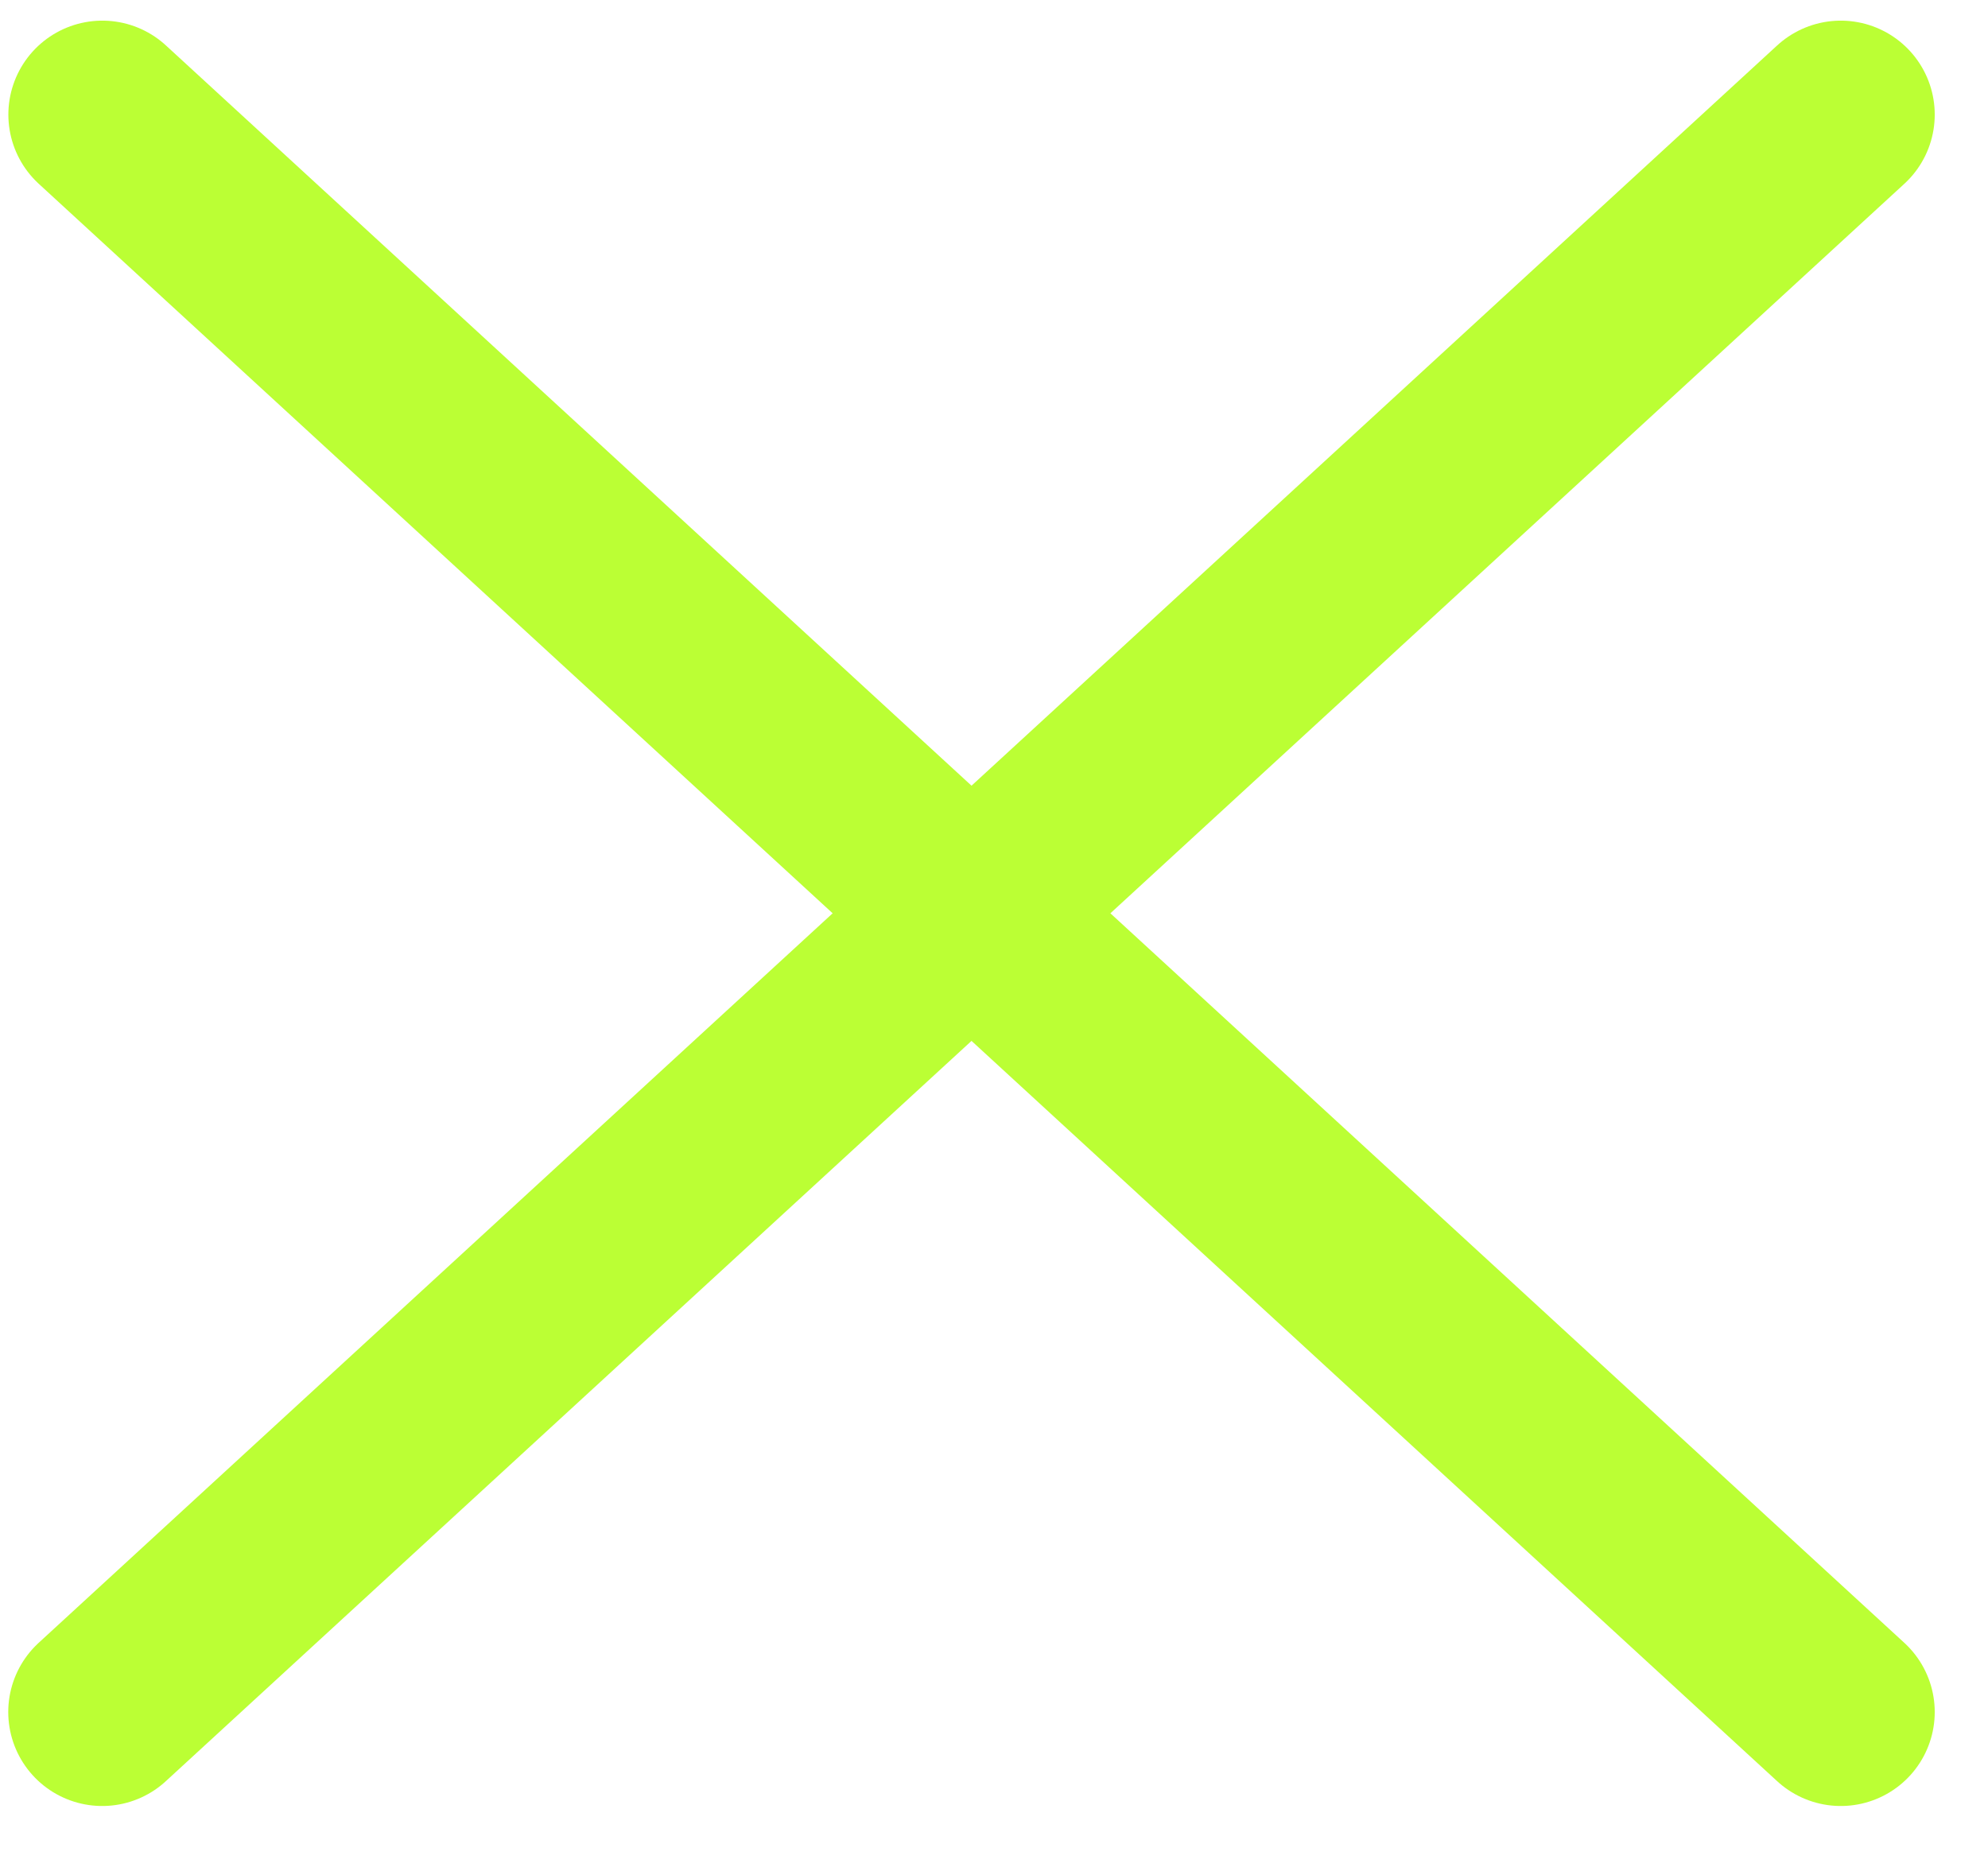 <svg width="17" height="16" viewBox="0 0 17 16" fill="none" xmlns="http://www.w3.org/2000/svg">
<path d="M0.875 0.98L15.741 14.641" stroke="#BBFF34" stroke-width="1.607" stroke-linecap="round"/>
<path d="M15.741 0.98L0.874 14.641" stroke="#BBFF34" stroke-width="1.607" stroke-linecap="round"/>
</svg>
